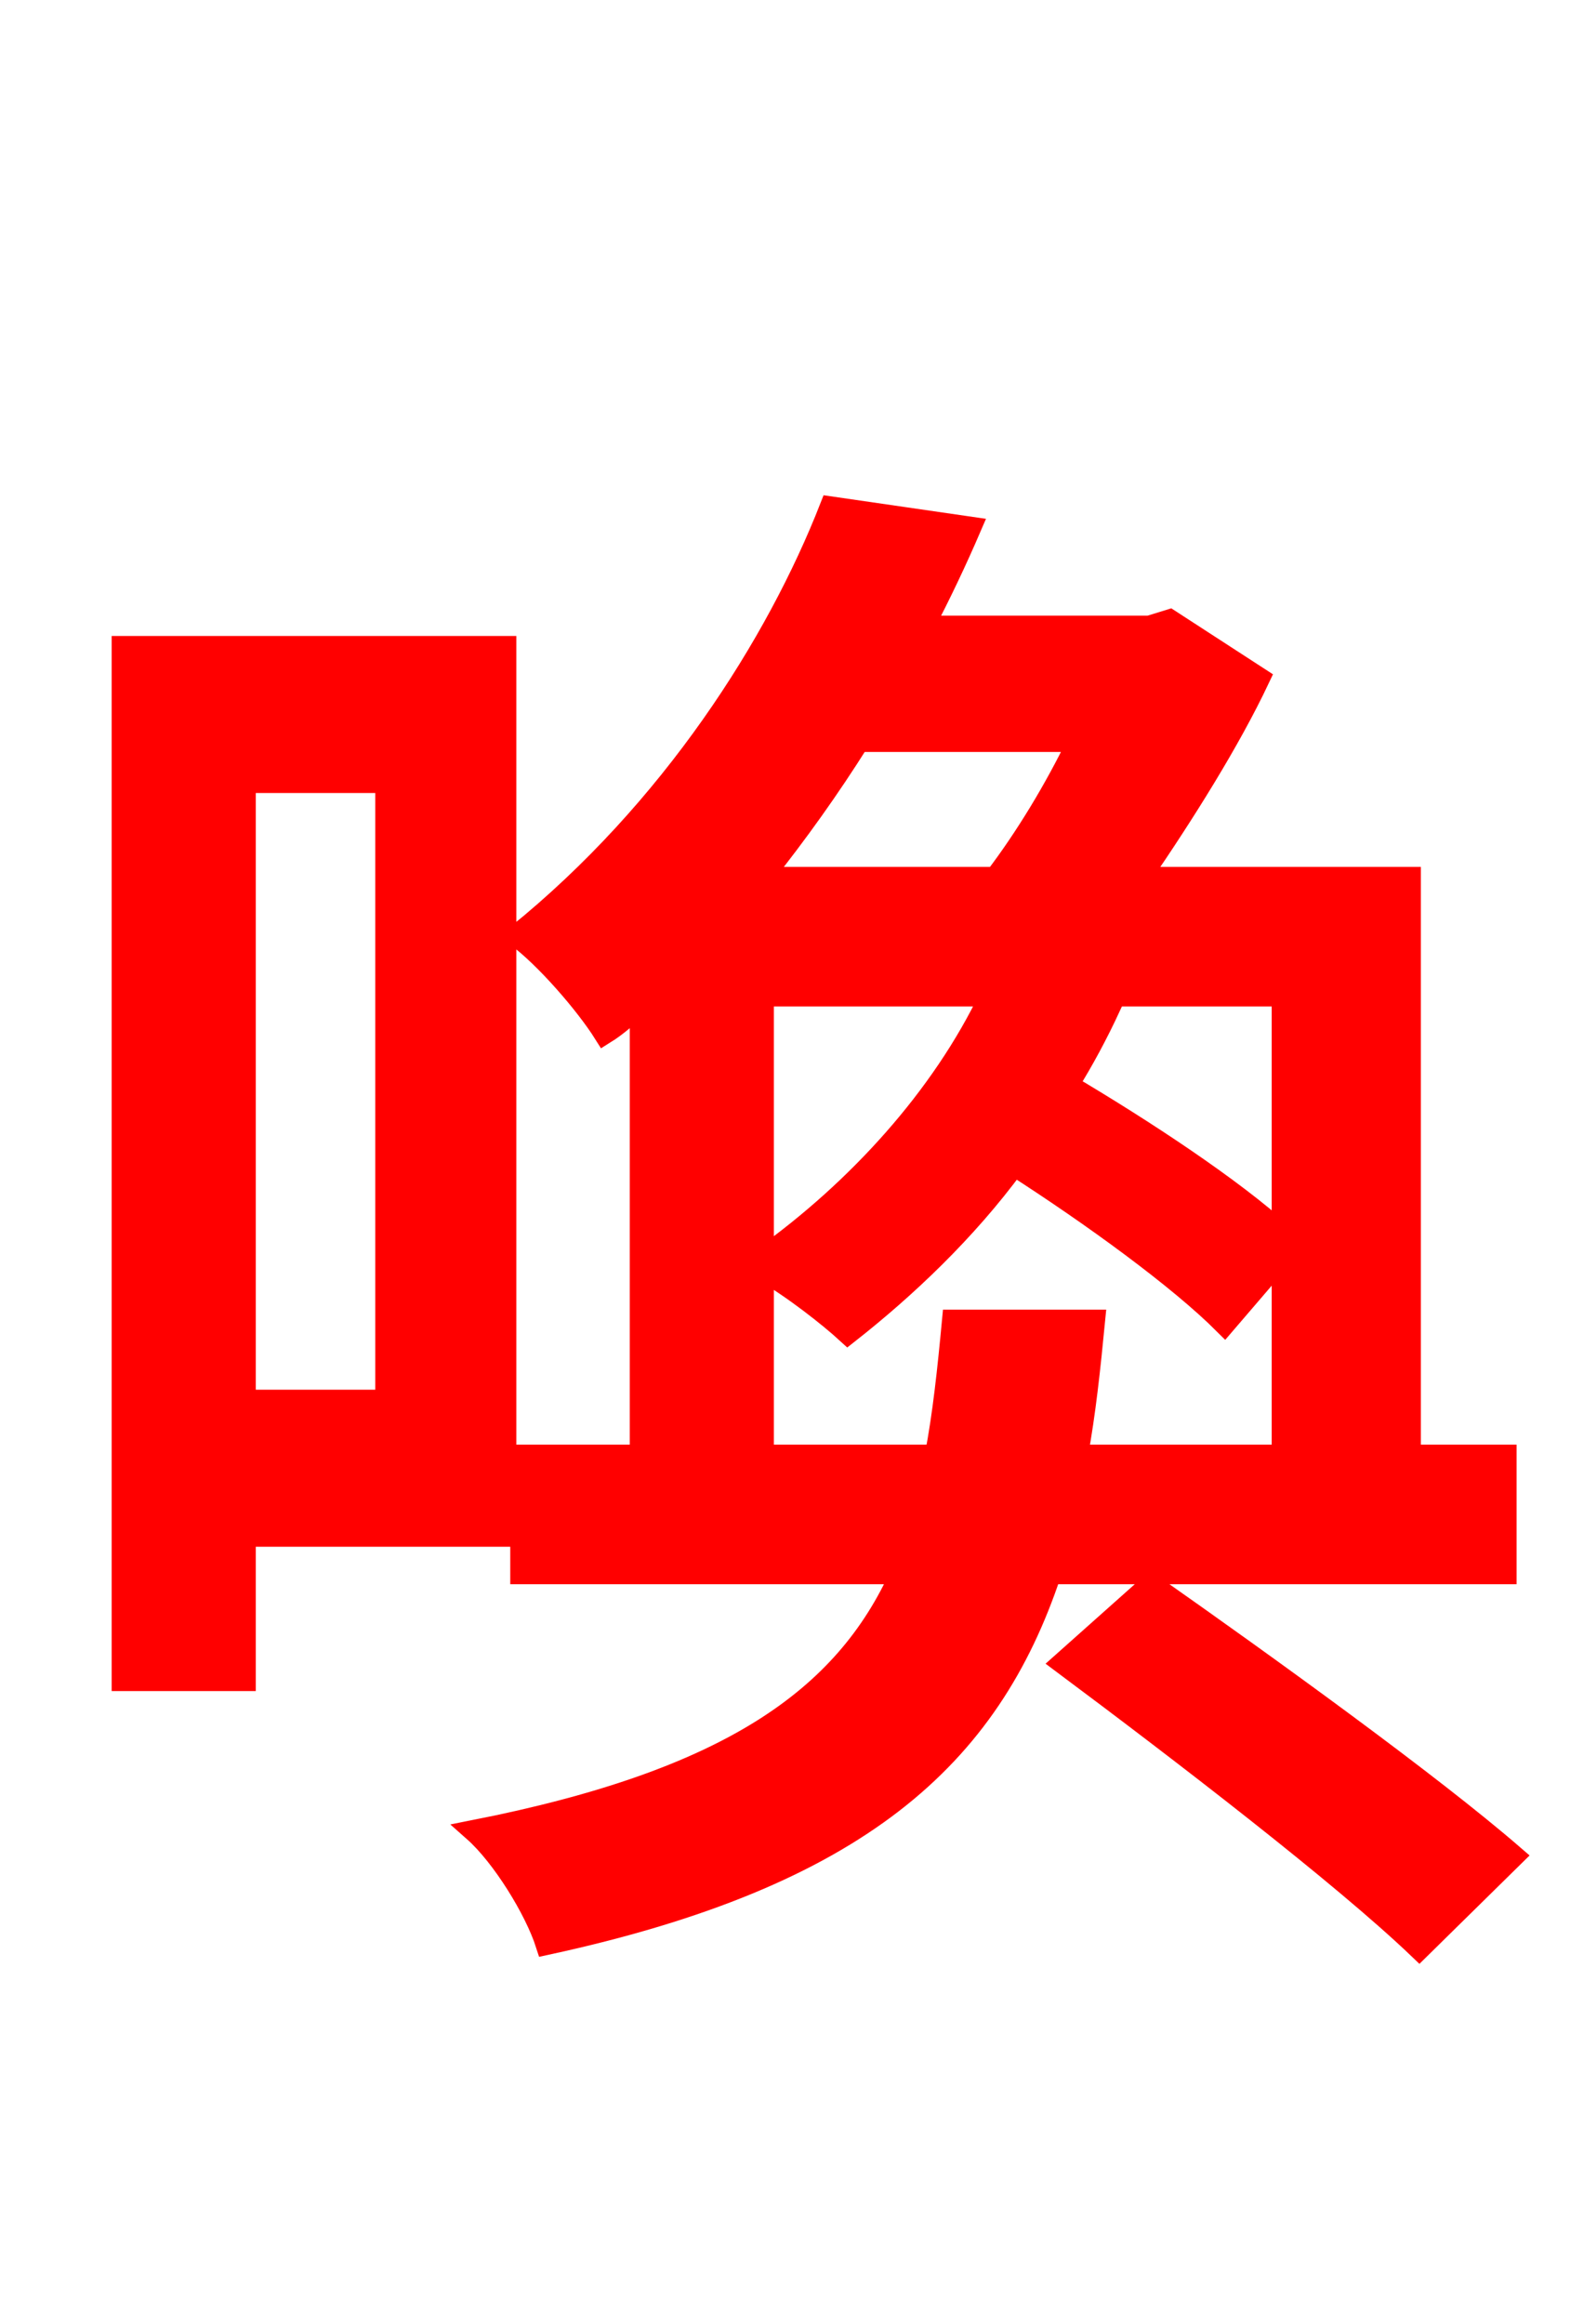 <svg xmlns="http://www.w3.org/2000/svg" xmlns:xlink="http://www.w3.org/1999/xlink" width="72" height="106.56"><path fill="red" stroke="red" d="M17.71 35.86L17.71 64.22L11.23 64.22L11.23 35.86ZM23.18 70.42L23.18 29.66L5.62 29.66L5.62 77.04L11.23 77.04L11.23 70.42ZM34.99 66.74L34.99 58.25C36.36 59.04 38.02 60.34 38.88 61.13C41.54 59.04 44.28 56.45 46.51 53.42C50.11 55.73 54.07 58.61 56.16 60.70L58.82 57.60L58.82 66.74L49.39 66.74C49.75 64.80 49.97 62.71 50.18 60.55L43.70 60.55C43.49 62.78 43.27 64.87 42.91 66.74ZM49.46 33.98C48.38 36.22 47.02 38.45 45.65 40.25L34.92 40.25C36.58 38.16 38.02 36.14 39.38 33.98ZM45.43 45.65C43.20 50.33 39.31 54.58 34.99 57.67L34.99 45.65ZM58.82 56.59C56.52 54.50 52.49 51.84 48.96 49.75C49.68 48.60 50.33 47.38 50.90 46.15L48.96 45.65L58.82 45.65ZM69.05 72.14L69.05 66.74L64.66 66.74L64.66 40.25L52.27 40.25C54.29 37.30 56.38 33.98 57.74 31.10L53.64 28.44L52.70 28.73L42.34 28.73C43.13 27.22 43.85 25.70 44.50 24.19L38.09 23.26C35.64 29.52 30.82 37.15 23.69 42.91C24.98 43.85 26.86 46.01 27.72 47.38C28.30 47.02 28.87 46.51 29.38 46.01L29.38 66.74L23.90 66.74L23.90 72.14L41.33 72.14C38.74 77.90 33.41 81.65 21.74 83.95C23.04 85.10 24.55 87.55 25.06 89.14C39.38 86.04 45.36 80.57 48.17 72.14ZM48.74 76.25C54.14 80.28 61.56 85.97 65.09 89.35L69.41 85.10C65.59 81.79 58.10 76.39 52.78 72.65Z"/></svg>
